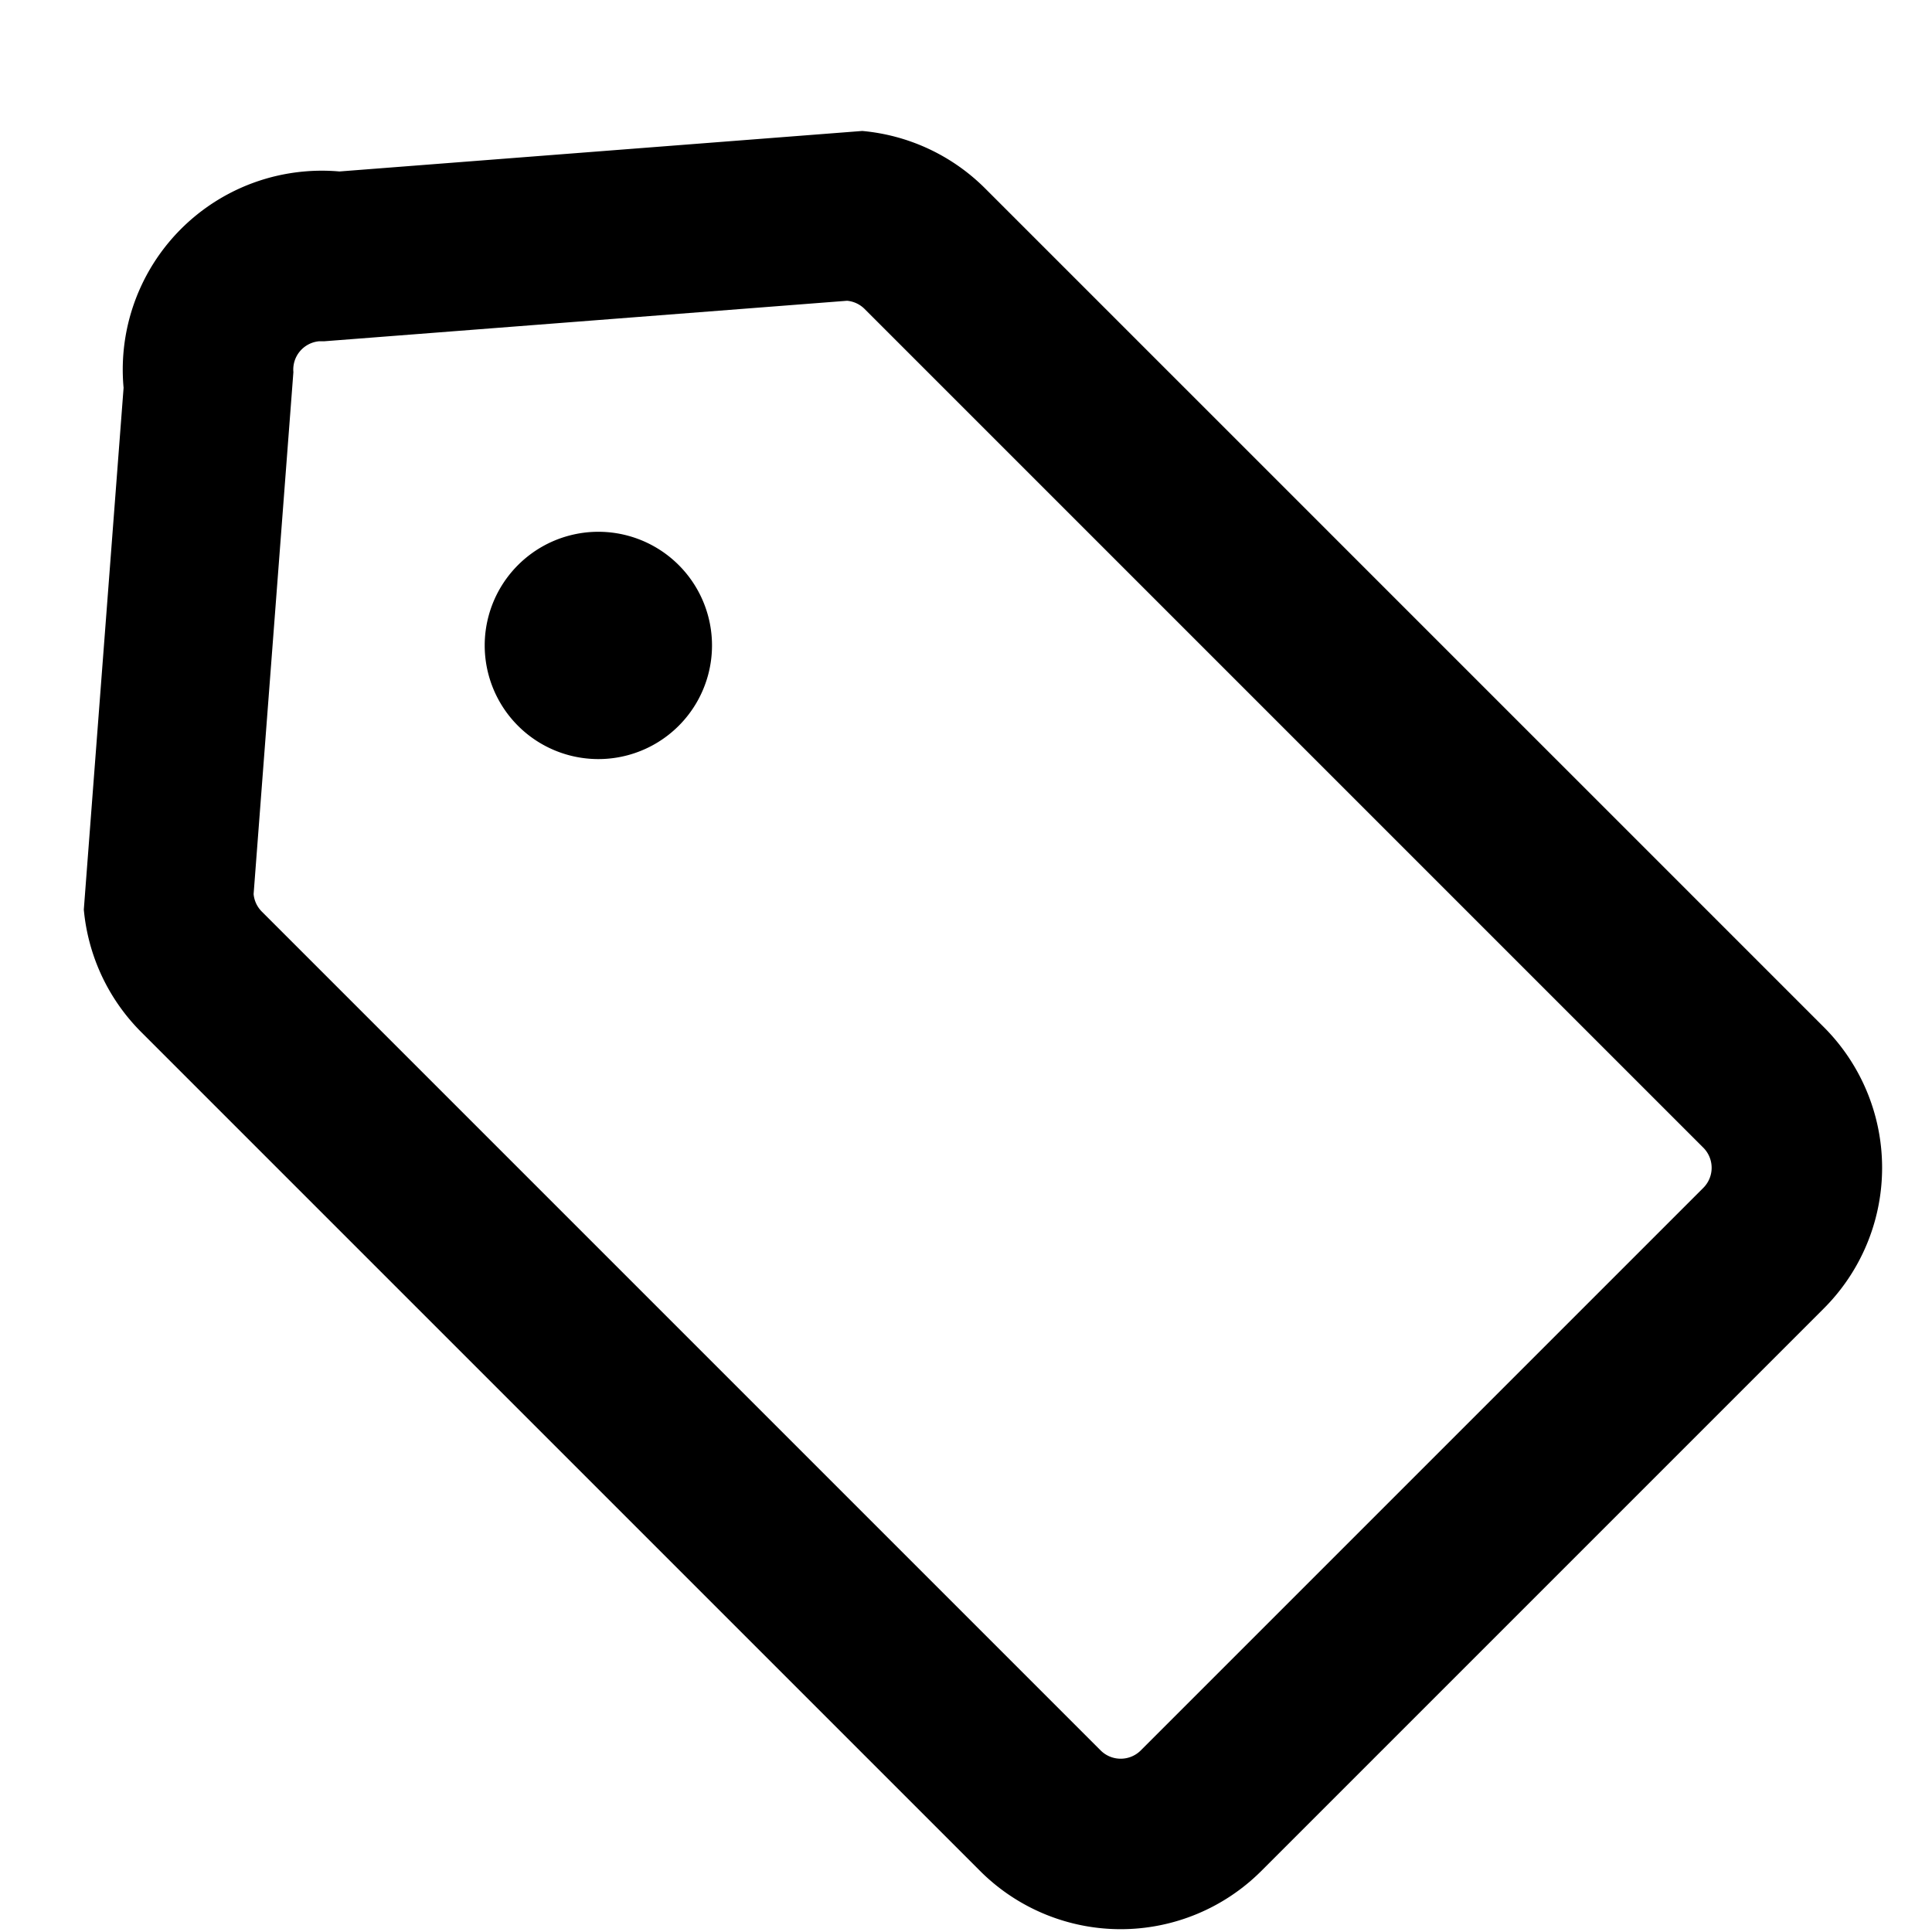 <svg xmlns="http://www.w3.org/2000/svg" width="16" height="16" viewBox="0 0 15 17">
    <g transform="rotate(-45 8 8)">
        <path d="M6 3.718a1 1 0 1 1 2 0 1 1 0 0 1-2 0zm2.114-4.783c.081.067.156.142.224.223l3.505 3.001c.263.315.407.712.407 1.122v10.437a1.75 1.75 0 0 1-1.75 1.75h-7a1.75 1.75 0 0 1-1.75-1.75V3.28c0-.41.143-.805.405-1.12L5.649-.839a1.75 1.75 0 0 1 2.465-.226zM6.803.12l-3.495 3a.25.25 0 0 0-.058.16v10.438c0 .138.112.25.25.25h7a.25.25 0 0 0 .25-.25V3.281a.25.25 0 0 0-.058-.16L7.187.12 7.155.088a.25.25 0 0 0-.352.032z"/>
    </g>
</svg>
